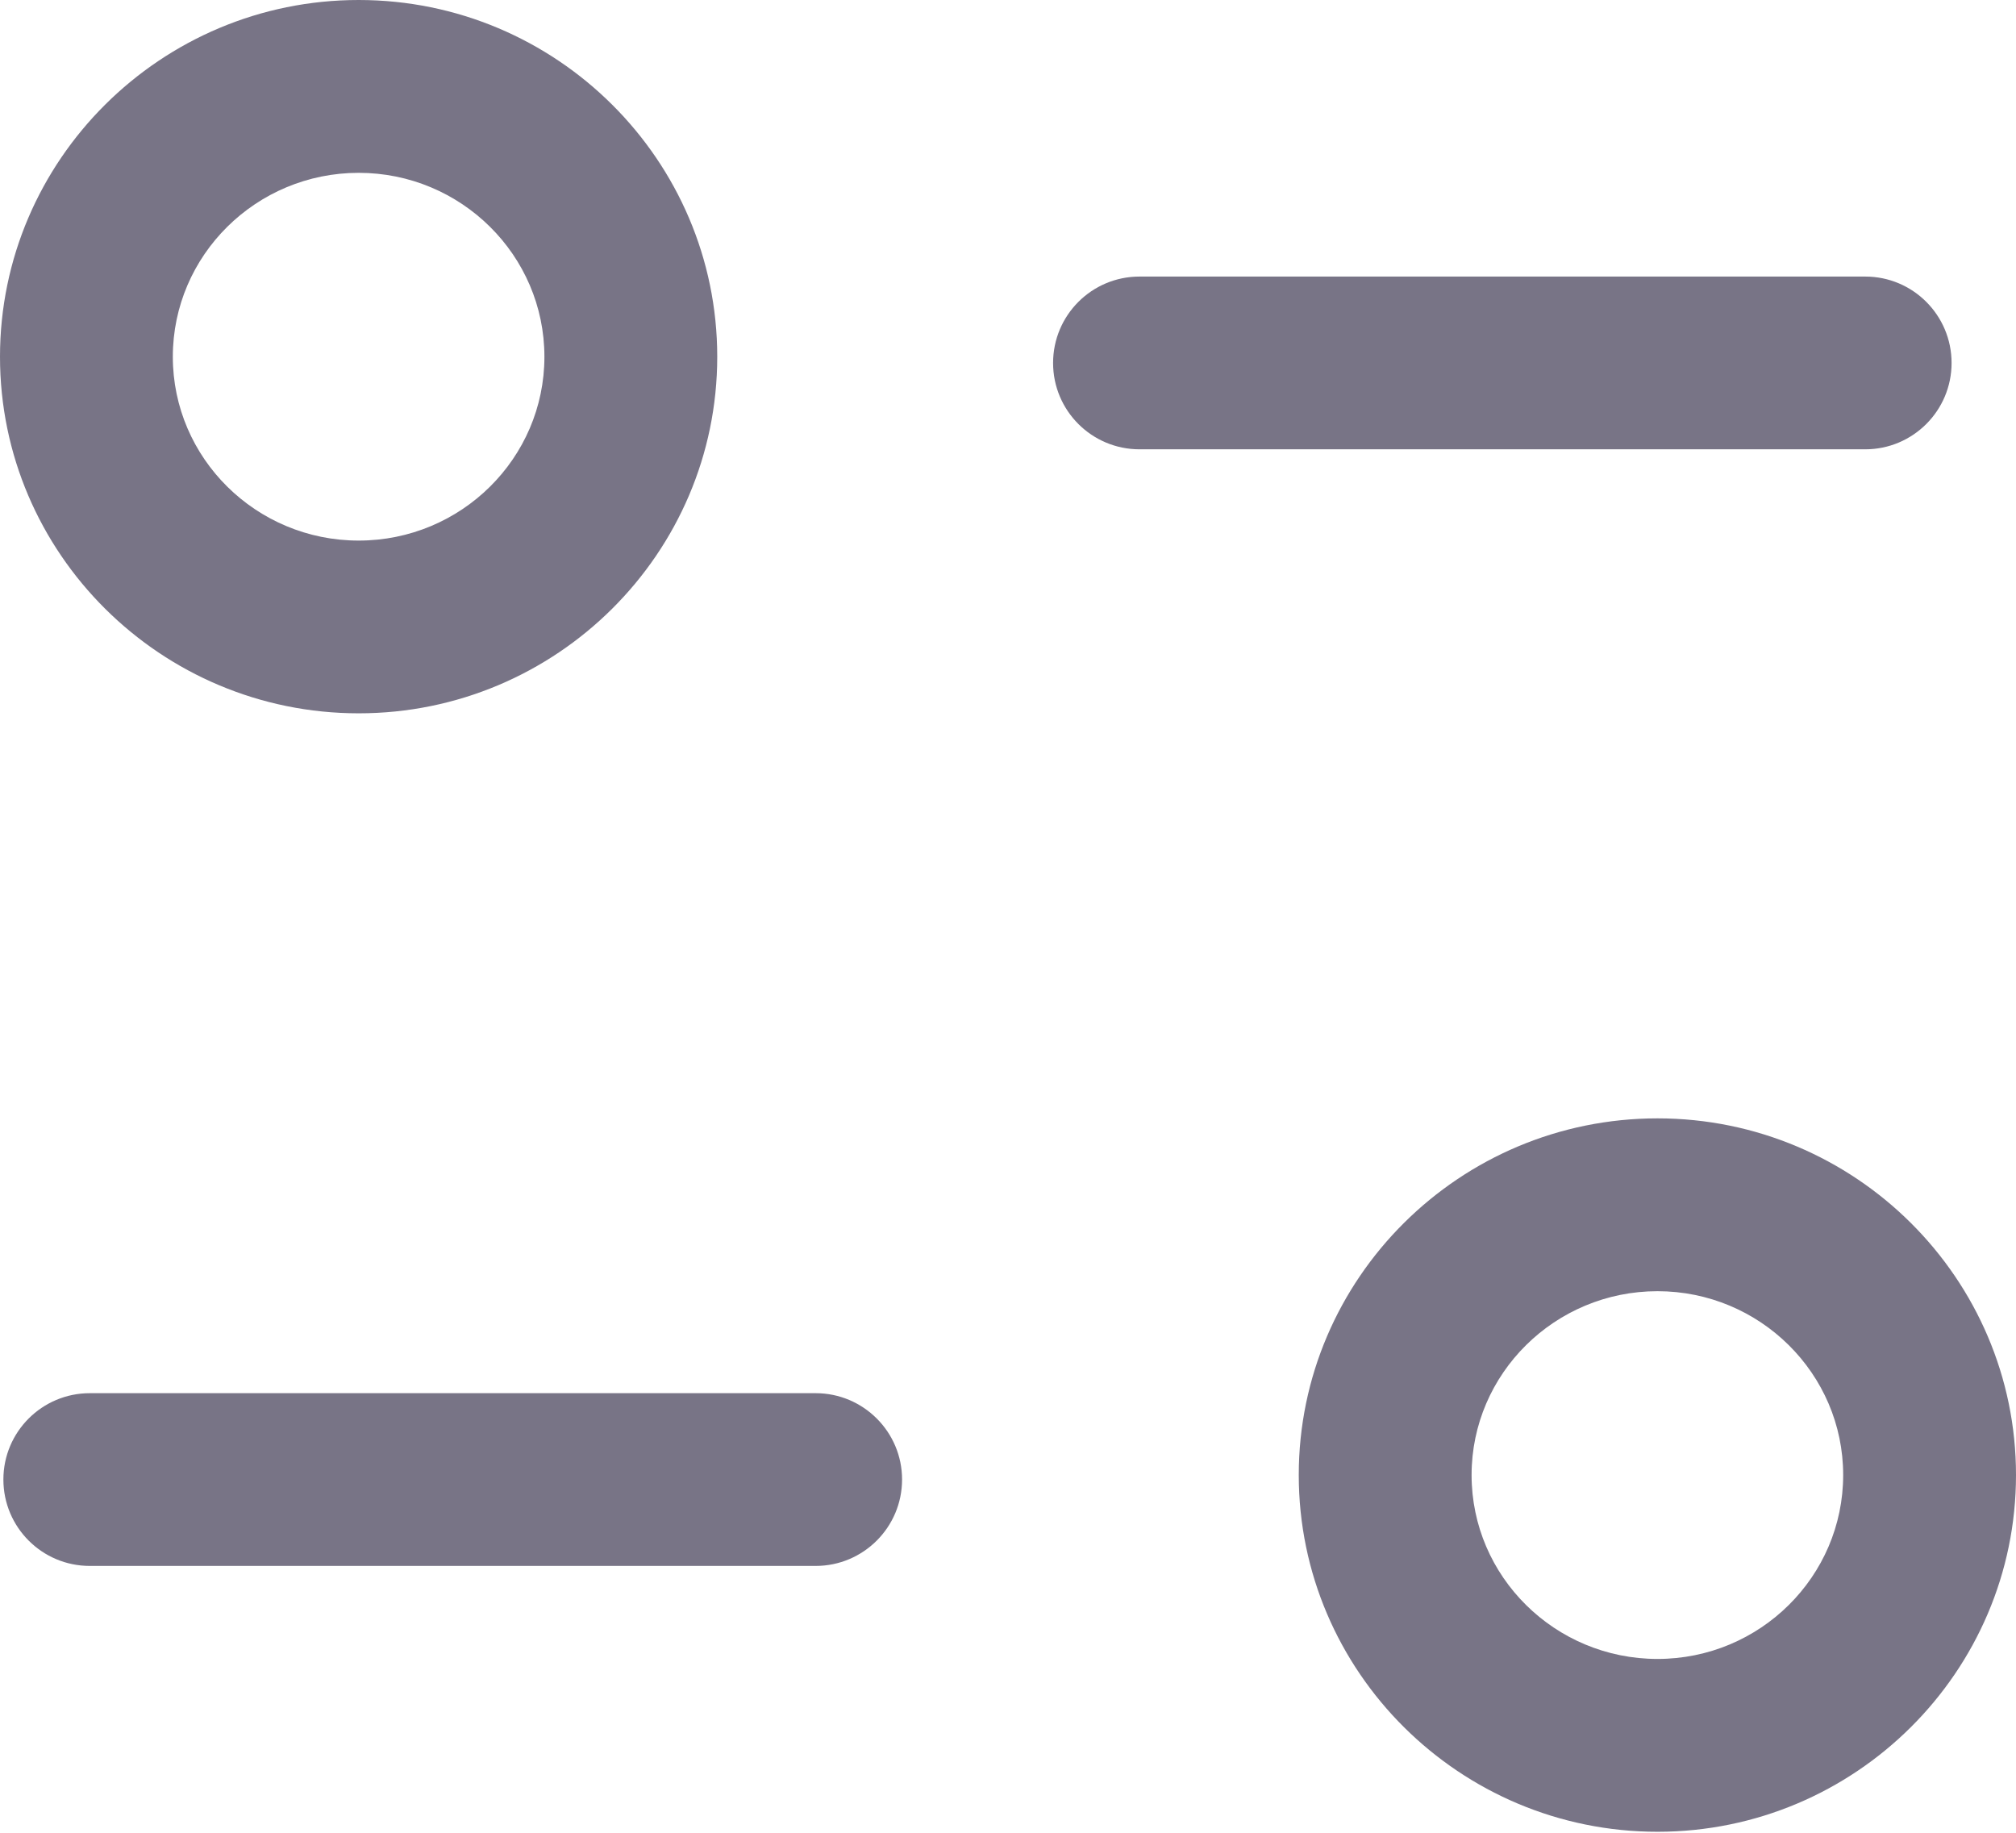 <svg width="22" height="20" viewBox="0 0 22 20" fill="none" xmlns="http://www.w3.org/2000/svg">
<path fill-rule="evenodd" clip-rule="evenodd" d="M18.088 12.204C20.245 12.204 22 13.951 22 16.096C22 18.242 20.245 19.989 18.088 19.989C15.929 19.989 14.173 18.242 14.173 16.096C14.173 13.951 15.929 12.204 18.088 12.204ZM18.088 14.09C16.969 14.09 16.059 14.99 16.059 16.096C16.059 17.204 16.969 18.103 18.088 18.103C19.205 18.103 20.114 17.204 20.114 16.096C20.114 14.99 19.205 14.09 18.088 14.09ZM8.901 15.203C9.421 15.203 9.844 15.625 9.844 16.145C9.844 16.666 9.421 17.088 8.901 17.088H0.98C0.459 17.088 0.037 16.666 0.037 16.145C0.037 15.625 0.459 15.203 0.98 15.203H8.901ZM3.914 0C6.072 0 7.827 1.747 7.827 3.893C7.827 6.039 6.072 7.784 3.914 7.784C1.756 7.784 0 6.039 0 3.893C0 1.747 1.756 0 3.914 0ZM3.914 1.886C2.796 1.886 1.886 2.786 1.886 3.893C1.886 5 2.796 5.899 3.914 5.899C5.032 5.899 5.941 5 5.941 3.893C5.941 2.786 5.032 1.886 3.914 1.886ZM20.355 3.018C20.875 3.018 21.297 3.44 21.297 3.961C21.297 4.481 20.875 4.903 20.355 4.903H12.435C11.914 4.903 11.492 4.481 11.492 3.961C11.492 3.44 11.914 3.018 12.435 3.018H20.355Z" fill="#787486"/>
</svg>
